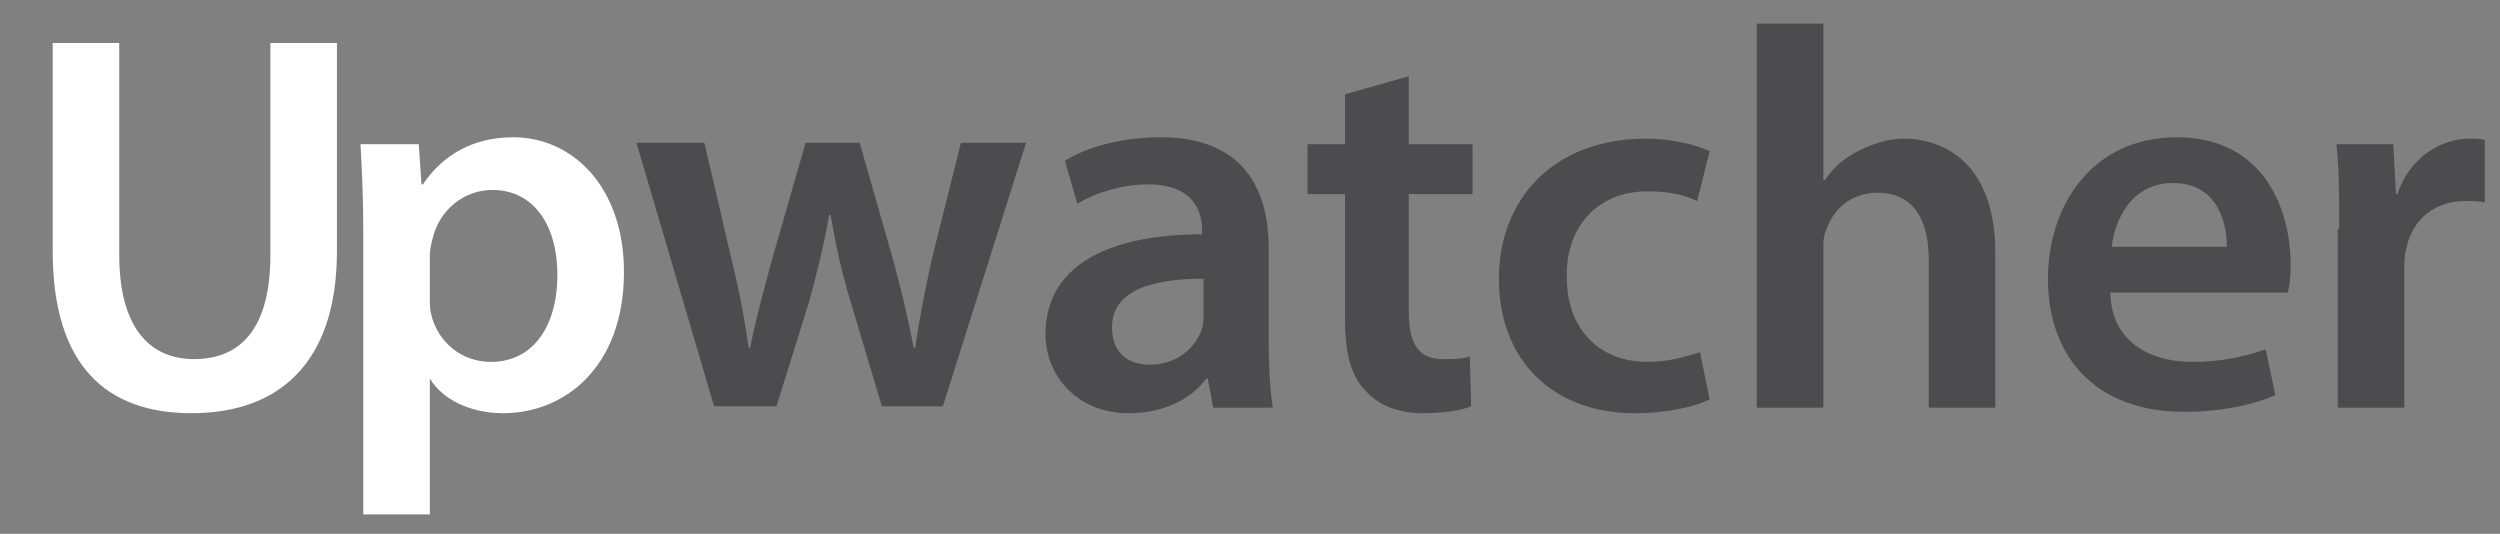 <?xml version="1.0" encoding="utf-8"?>
<!-- Generator: Adobe Illustrator 18.1.1, SVG Export Plug-In . SVG Version: 6.00 Build 0)  -->
<svg version="1.1" id="Layer_1" xmlns="http://www.w3.org/2000/svg" xmlns:xlink="http://www.w3.org/1999/xlink" x="0px" y="0px"
	 viewBox="0 0 180.3 38.5" enable-background="new 0 0 180.3 38.5" xml:space="preserve">
<rect x="0" y="0" width="180.3" height="38.5" fill="#808080" stroke="none"/>
<g>
	<g>
		<path fill="#FFFFFF" d="M8.6,3.1v15.3c0,5.1,2.1,7.5,5.4,7.5c3.5,0,5.5-2.4,5.5-7.5V3.1h4.8v15c0,8.1-4.2,11.7-10.5,11.7
			c-6.1,0-10-3.4-10-11.7V3.1H8.6z"/>
		<path fill="#FFFFFF" d="M26.2,16.7c0-2.5-0.1-4.5-0.2-6.3h4.2l0.2,2.9h0.1c1.4-2.1,3.6-3.4,6.5-3.4c4.4,0,8,3.7,8,9.7
			c0,6.9-4.3,10.2-8.7,10.2c-2.4,0-4.4-1-5.3-2.5H31v9.8h-4.8V16.7z M31,21.4c0,0.5,0,0.9,0.1,1.3c0.5,2,2.2,3.4,4.3,3.4
			c3,0,4.8-2.5,4.8-6.3c0-3.4-1.6-6.1-4.7-6.1c-2,0-3.8,1.4-4.3,3.5c-0.1,0.4-0.2,0.8-0.2,1.2V21.4z"/>
		<path fill="#4C4B4D" d="M50.8,10.3l2,8.6c0.5,2,0.9,4.1,1.2,6.2h0.1c0.4-2.1,1-4.2,1.5-6.1l2.5-8.7H62l2.4,8.4
			c0.6,2.2,1.1,4.3,1.5,6.4H66c0.3-2.1,0.7-4.1,1.2-6.4l2.1-8.4h4.7l-6,19h-4.4l-2.3-7.7c-0.6-2-1-3.8-1.4-6.1h-0.1
			c-0.4,2.3-0.9,4.2-1.4,6.1L56,29.3h-4.5l-5.6-19H50.8z"/>
		<path fill="#4C4B4D" d="M91.5,24.8c0,1.7,0.1,3.4,0.3,4.6h-4.3l-0.4-2.1H87c-1.1,1.5-3.1,2.5-5.6,2.5c-3.8,0-6-2.8-6-5.7
			c0-4.8,4.3-7.2,11.3-7.2v-0.3c0-1.2-0.5-3.3-3.9-3.3c-1.9,0-3.8,0.6-5.1,1.4l-0.9-3.1c1.4-0.9,3.9-1.7,6.9-1.7
			c6.1,0,7.8,3.9,7.8,8V24.8z M86.8,20.1c-3.4,0-6.6,0.7-6.6,3.5c0,1.9,1.2,2.7,2.7,2.7c2,0,3.3-1.2,3.8-2.6
			c0.1-0.4,0.1-0.7,0.1-1.1V20.1z"/>
		<path fill="#4C4B4D" d="M101.6,5.5v4.9h4.6v3.6h-4.6v8.4c0,2.3,0.6,3.5,2.5,3.5c0.9,0,1.3,0,1.9-0.2l0.1,3.6
			c-0.7,0.3-2,0.5-3.5,0.5c-1.8,0-3.2-0.6-4.1-1.6c-1.1-1.1-1.5-2.8-1.5-5.3v-8.9h-2.7v-3.6h2.7V6.8L101.6,5.5z"/>
		<path fill="#4C4B4D" d="M123.3,28.8c-1,0.5-3,1-5.4,1c-5.9,0-9.8-3.8-9.8-9.7c0-5.7,3.9-10.1,10.6-10.1c1.8,0,3.5,0.4,4.6,0.9
			l-0.9,3.6c-0.8-0.4-1.9-0.7-3.6-0.7c-3.7,0-5.9,2.7-5.8,6.2c0,3.9,2.5,6.1,5.8,6.1c1.6,0,2.8-0.4,3.8-0.7L123.3,28.8z"/>
		<path fill="#4C4B4D" d="M126.7,1.7h4.8v11.3h0.1c0.6-0.9,1.4-1.6,2.4-2.1c1-0.5,2.1-0.9,3.3-0.9c3.2,0,6.6,2.1,6.6,8.2v11.2h-4.8
			V18.7c0-2.7-1-4.8-3.7-4.8c-1.9,0-3.2,1.2-3.7,2.7c-0.2,0.4-0.2,0.9-0.2,1.4v11.4h-4.8V1.7z"/>
		<path fill="#4C4B4D" d="M152.2,21.2c0.1,3.4,2.8,4.9,5.9,4.9c2.2,0,3.8-0.4,5.3-0.9l0.7,3.3c-1.6,0.7-3.9,1.2-6.6,1.2
			c-6.2,0-9.8-3.8-9.8-9.6c0-5.3,3.2-10.2,9.3-10.2c6.2,0,8.2,5.1,8.2,9.2c0,0.9-0.1,1.6-0.2,2H152.2z M160.6,17.8
			c0-1.8-0.7-4.6-3.9-4.6c-3,0-4.2,2.7-4.4,4.6H160.6z"/>
		<path fill="#4C4B4D" d="M168.7,16.5c0-2.6,0-4.4-0.2-6.1h4.1l0.2,3.6h0.1c0.9-2.7,3.2-4,5.2-4c0.5,0,0.7,0,1.1,0.1v4.5
			c-0.4-0.1-0.9-0.1-1.4-0.1c-2.3,0-3.9,1.4-4.3,3.6c-0.1,0.4-0.1,0.9-0.1,1.4v9.9h-4.8V16.5z"/>
	</g>
</g>
</svg>
